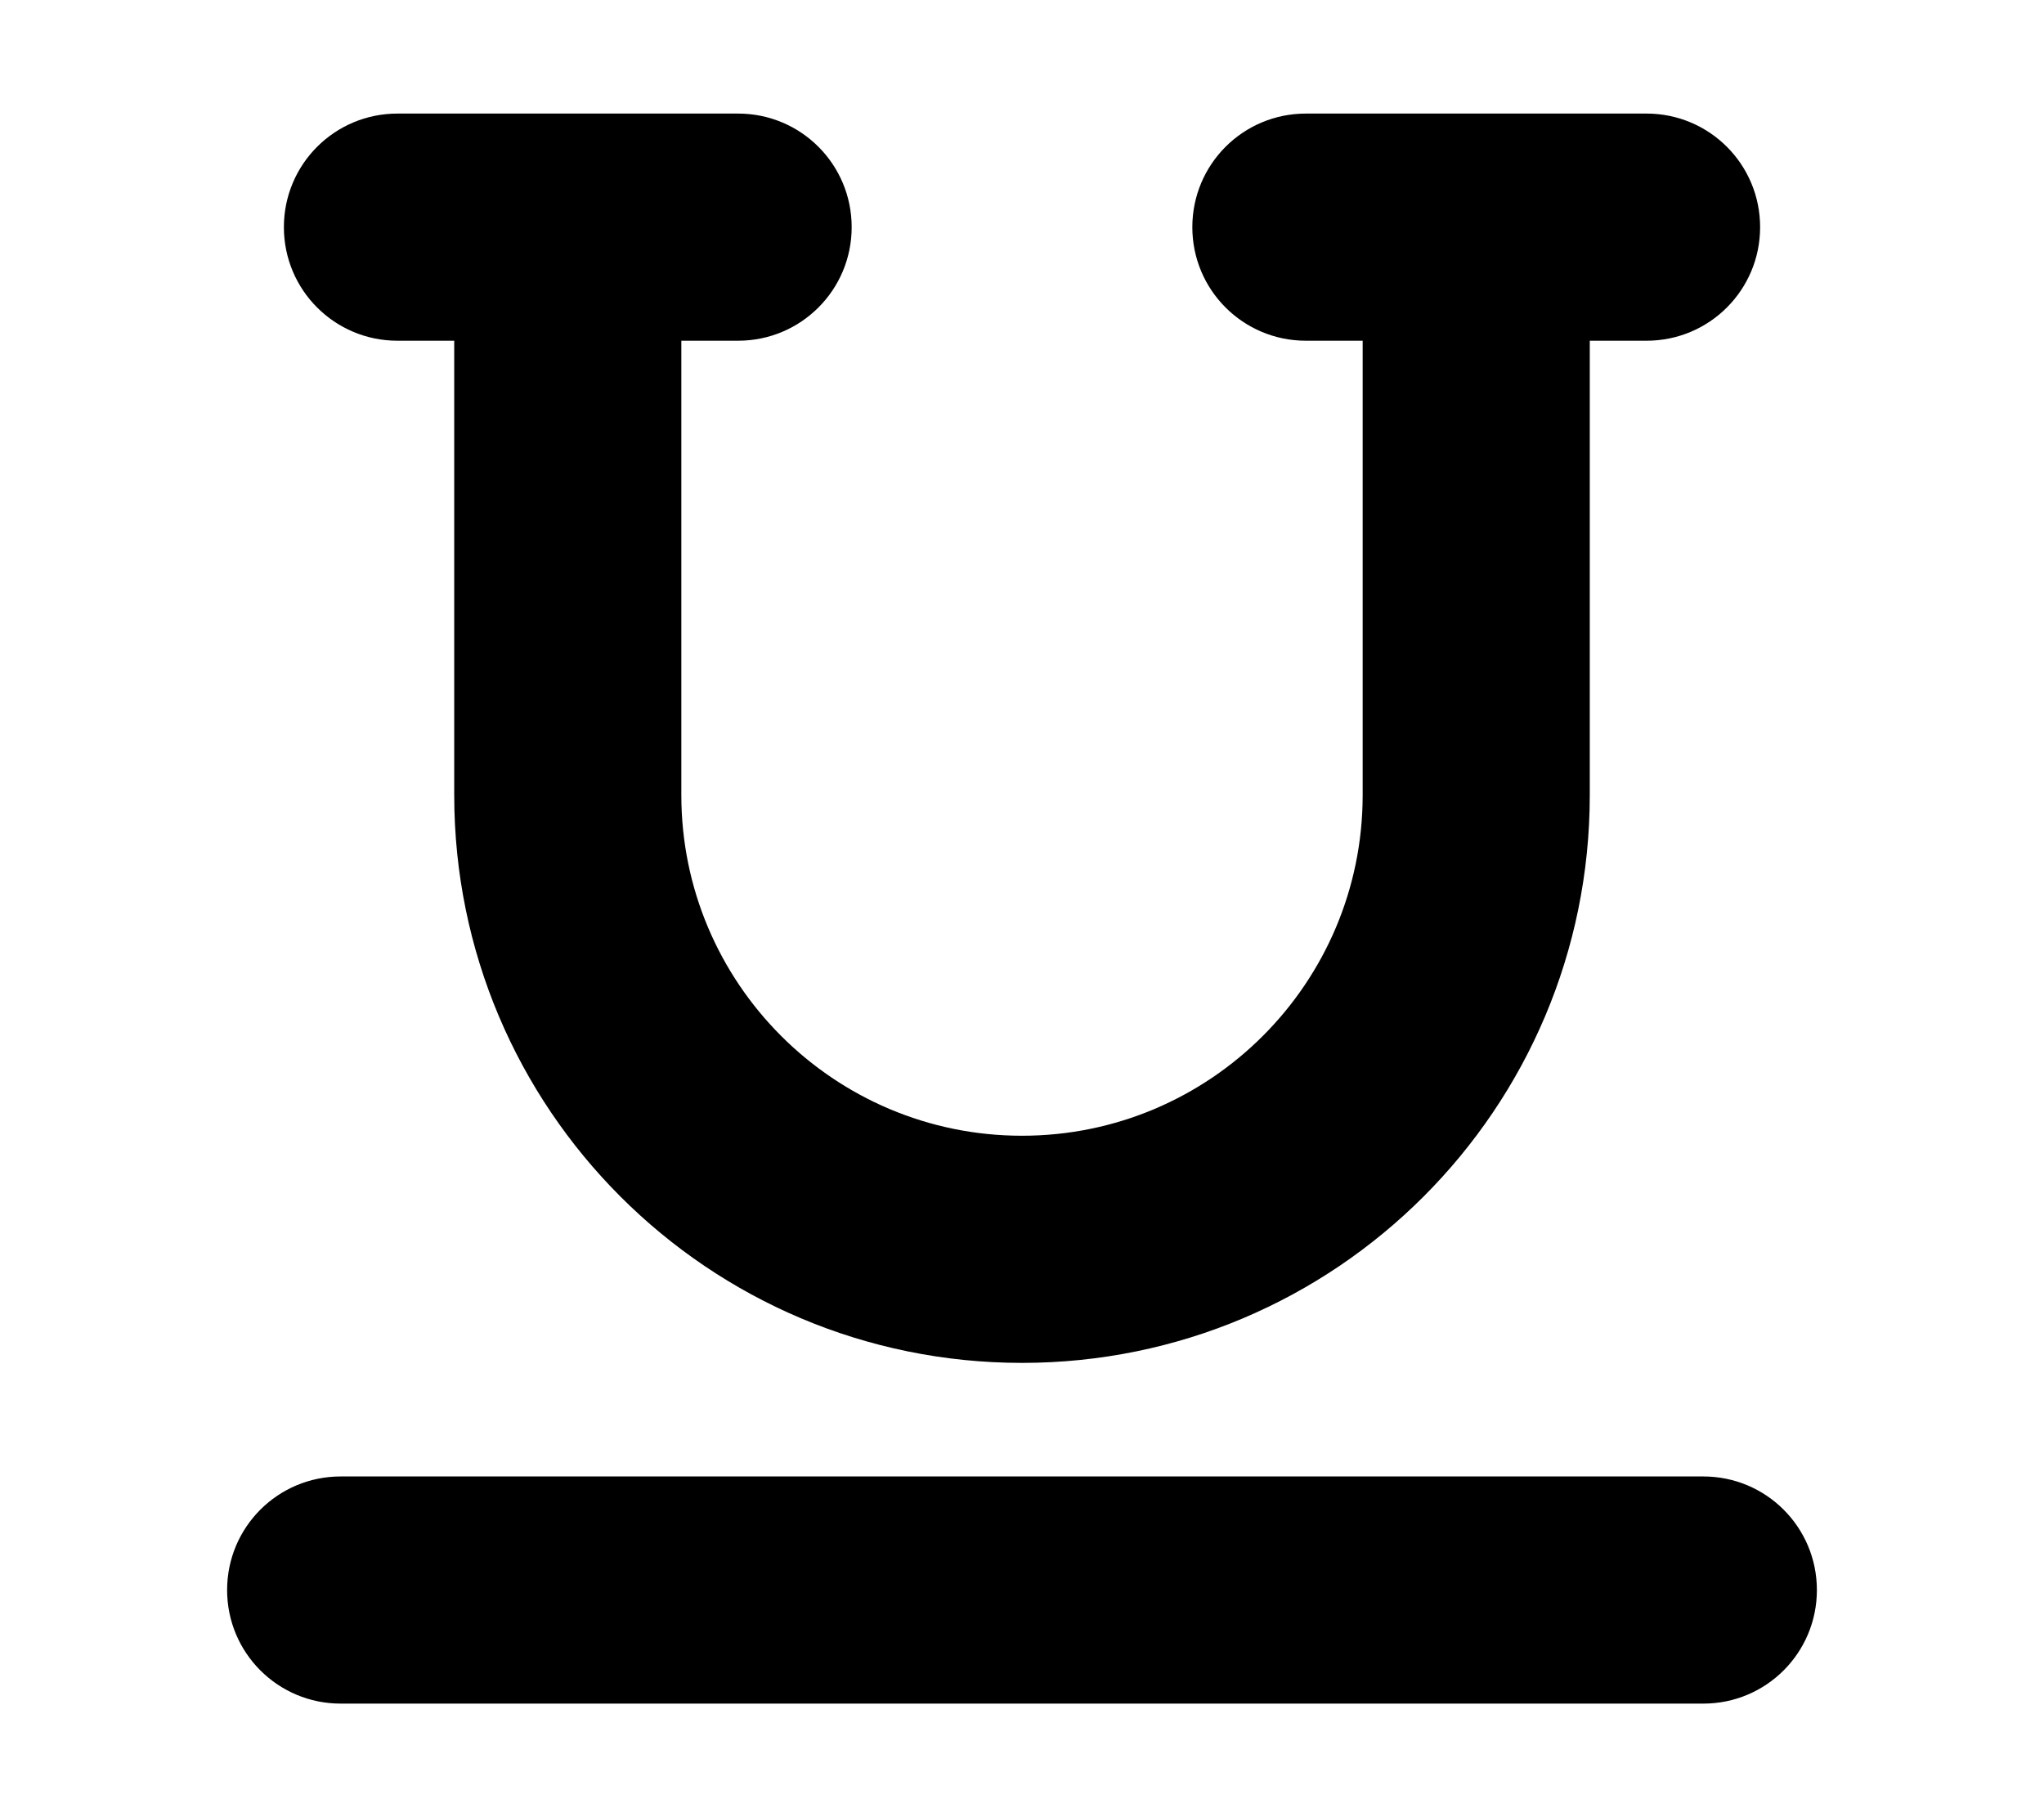 <svg xmlns="http://www.w3.org/2000/svg" width="18" height="1em" viewBox="0 0 448 512"><!--! Font Awesome Free 6.4.0 by @fontawesome - https://fontawesome.com License - https://fontawesome.com/license (Commercial License) Copyright 2023 Fonticons, Inc.--><path d="M16 64c0-17.7 14.3-32 32-32h96c17.7 0 32 14.3 32 32s-14.3 32-32 32H128V224c0 53 43 96 96 96s96-43 96-96V96H304c-17.7 0-32-14.3-32-32s14.3-32 32-32h96c17.7 0 32 14.3 32 32s-14.3 32-32 32H384V224c0 88.4-71.6 160-160 160s-160-71.6-160-160V96H48C30.3 96 16 81.7 16 64zM0 448c0-17.7 14.3-32 32-32H416c17.7 0 32 14.3 32 32s-14.3 32-32 32H32c-17.7 0-32-14.3-32-32z"/></svg>
